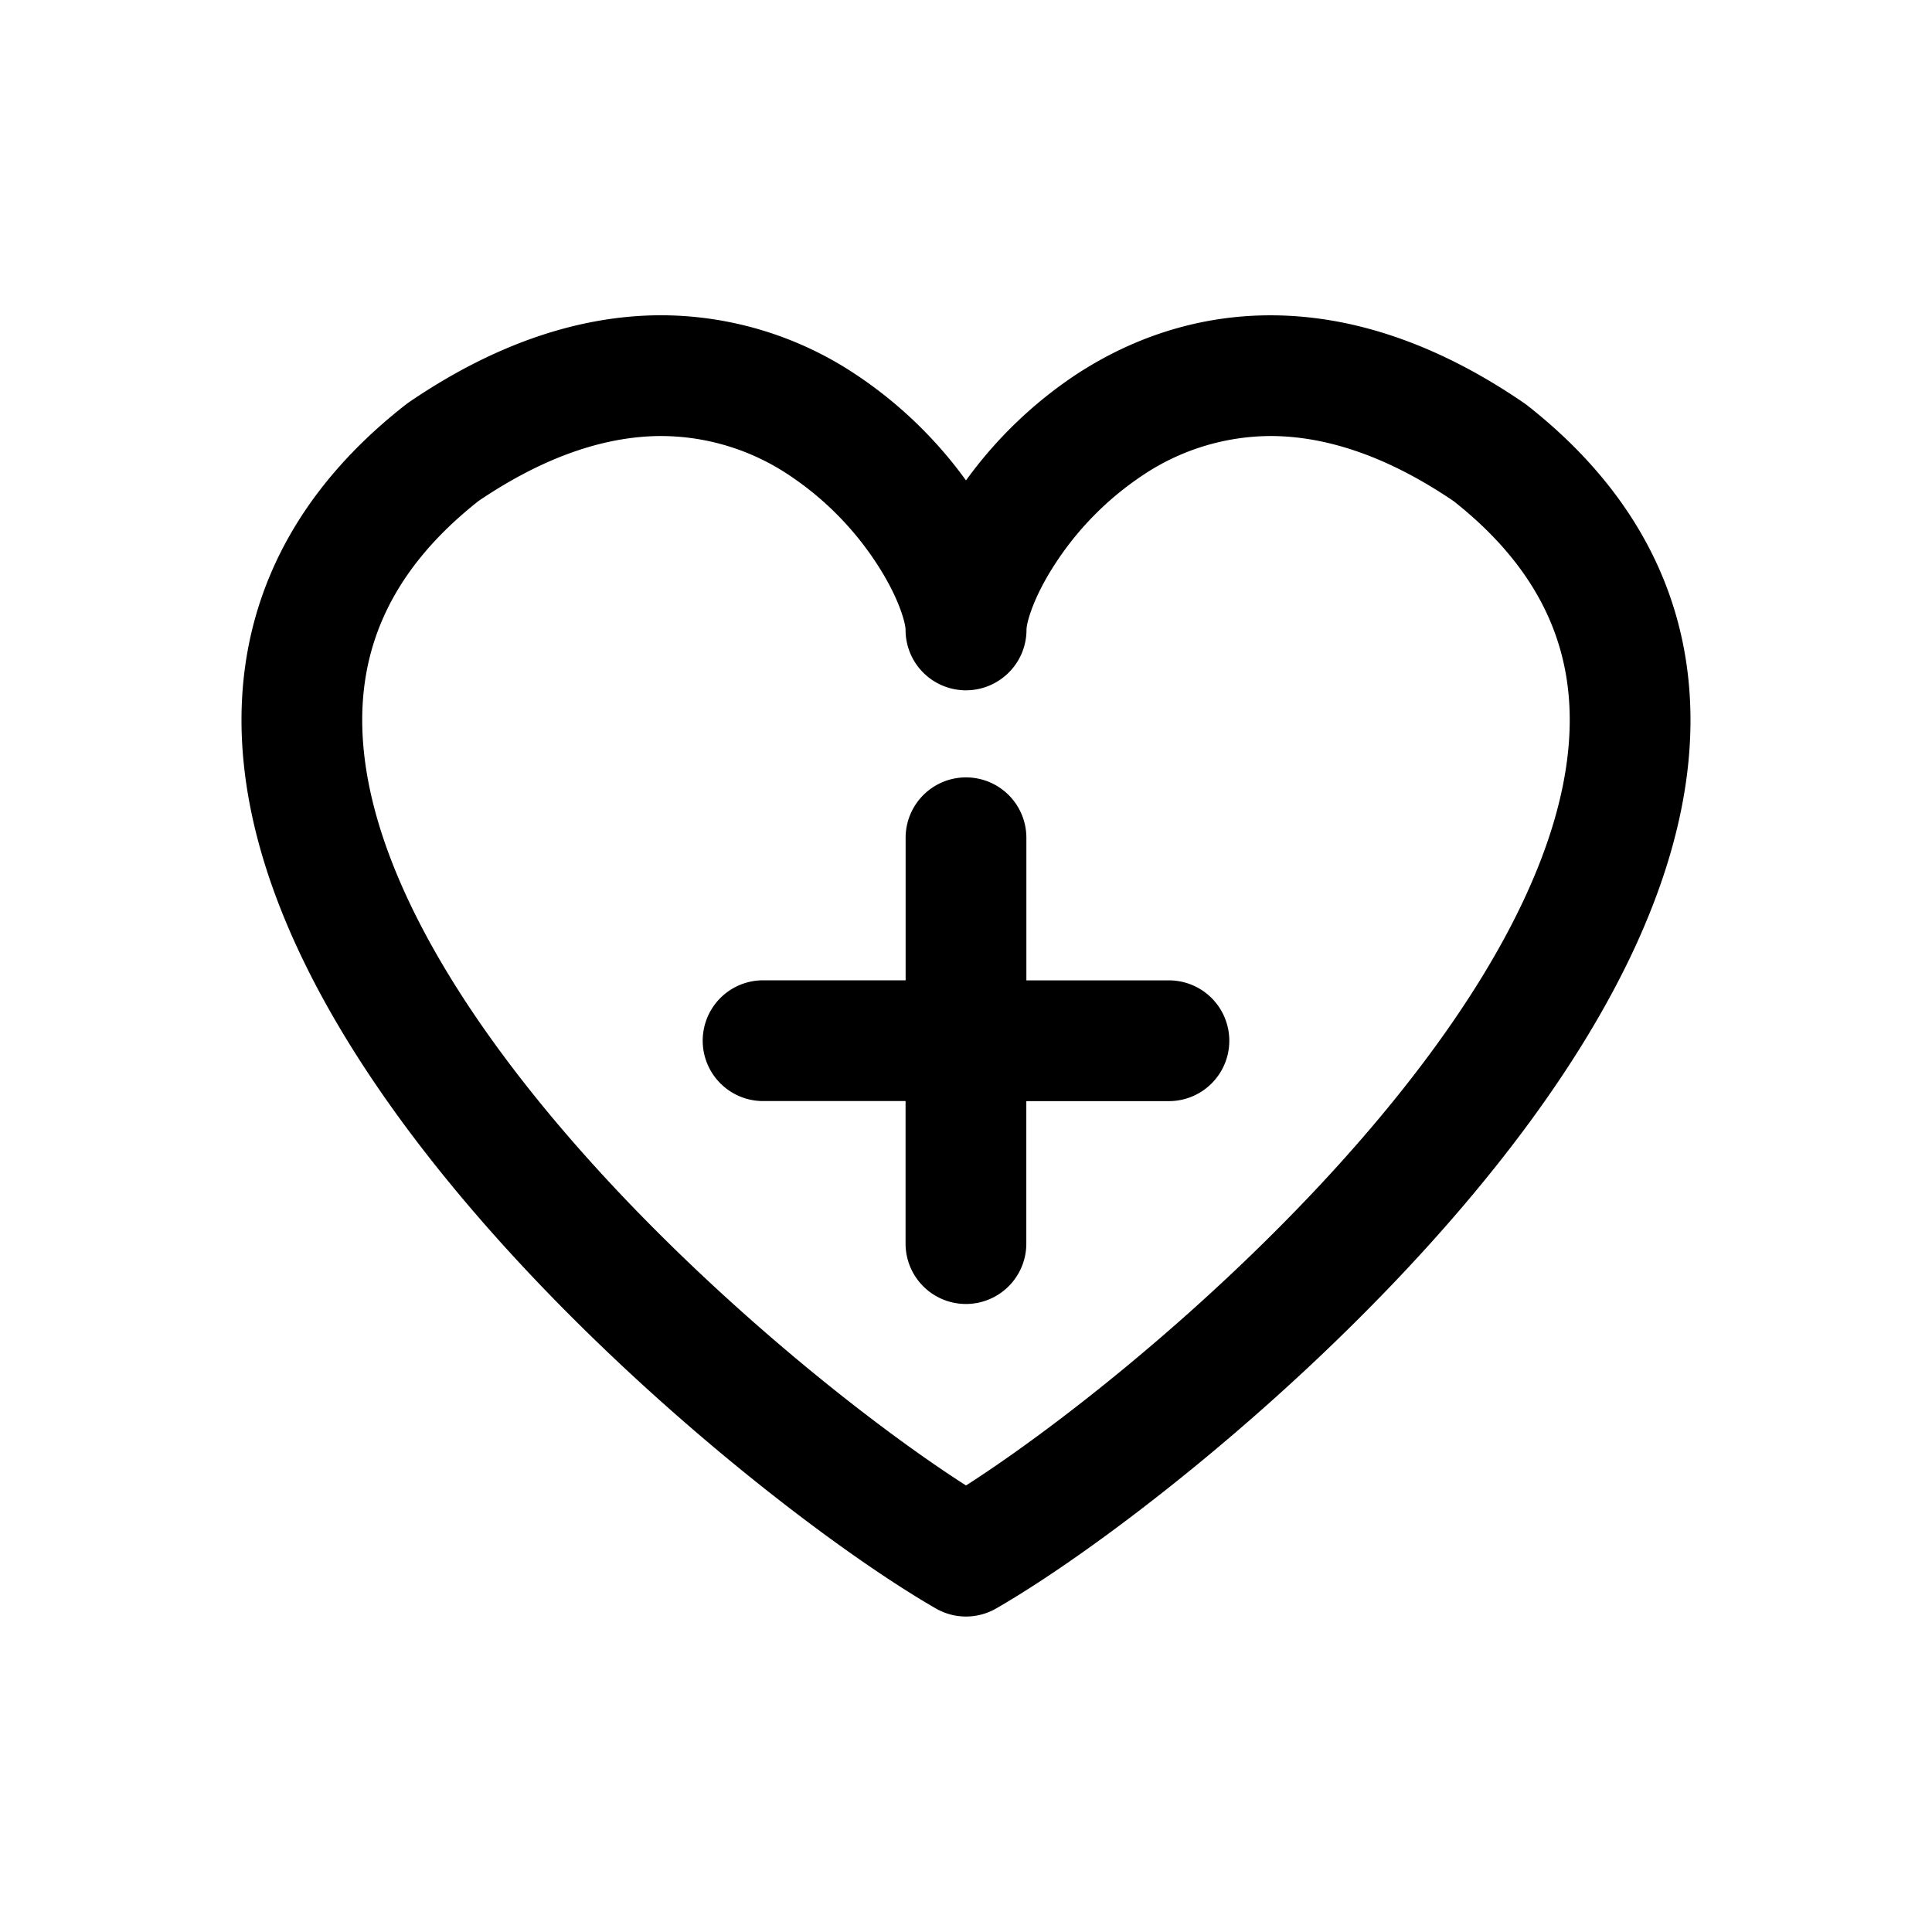 <svg xmlns="http://www.w3.org/2000/svg" width="32" height="32" fill="none" class="persona-icon" viewBox="0 0 32 32"><path fill="currentColor" fill-rule="evenodd" d="M16 7.957a7.1 7.1 0 0 0-1.811-1.745 5.83 5.83 0 0 0-3.296-.99c-1.29.014-2.679.456-4.129 1.447l-.052.039c-2.125 1.666-2.89 3.738-2.678 5.905.203 2.084 1.296 4.164 2.66 6.014 2.733 3.704 6.872 6.903 8.808 8.015a1 1 0 0 0 .996 0c1.936-1.112 6.075-4.311 8.808-8.015 1.364-1.85 2.457-3.93 2.66-6.014.211-2.167-.553-4.239-2.678-5.905l-.053-.038c-1.45-.992-2.839-1.433-4.128-1.447s-2.401.399-3.296.989A7.1 7.1 0 0 0 16 7.957m-8.08.345c1.17-.794 2.172-1.07 2.995-1.08a3.83 3.83 0 0 1 2.173.66 5.1 5.1 0 0 1 1.455 1.487c.362.565.456.967.456 1.062v.004a1 1 0 0 0 1.66.75l.003-.002a1 1 0 0 0 .34-.752c-.001-.095.093-.497.455-1.062a5.1 5.1 0 0 1 1.455-1.487 3.83 3.83 0 0 1 2.173-.66c.823.01 1.825.286 2.994 1.08 1.575 1.245 2.04 2.647 1.896 4.117-.152 1.561-1.004 3.292-2.279 5.02-2.325 3.152-5.793 5.946-7.696 7.165-1.903-1.219-5.371-4.013-7.696-7.165-1.275-1.728-2.128-3.459-2.28-5.02-.143-1.47.322-2.872 1.897-4.117M16 12.876a1 1 0 0 0-1 1v2.361h-2.361a1 1 0 0 0 0 2h2.36v2.361a1 1 0 0 0 2 0v-2.36h2.362a1 1 0 0 0 0-2H17v-2.362a1 1 0 0 0-1-1" clip-rule="evenodd"/></svg>